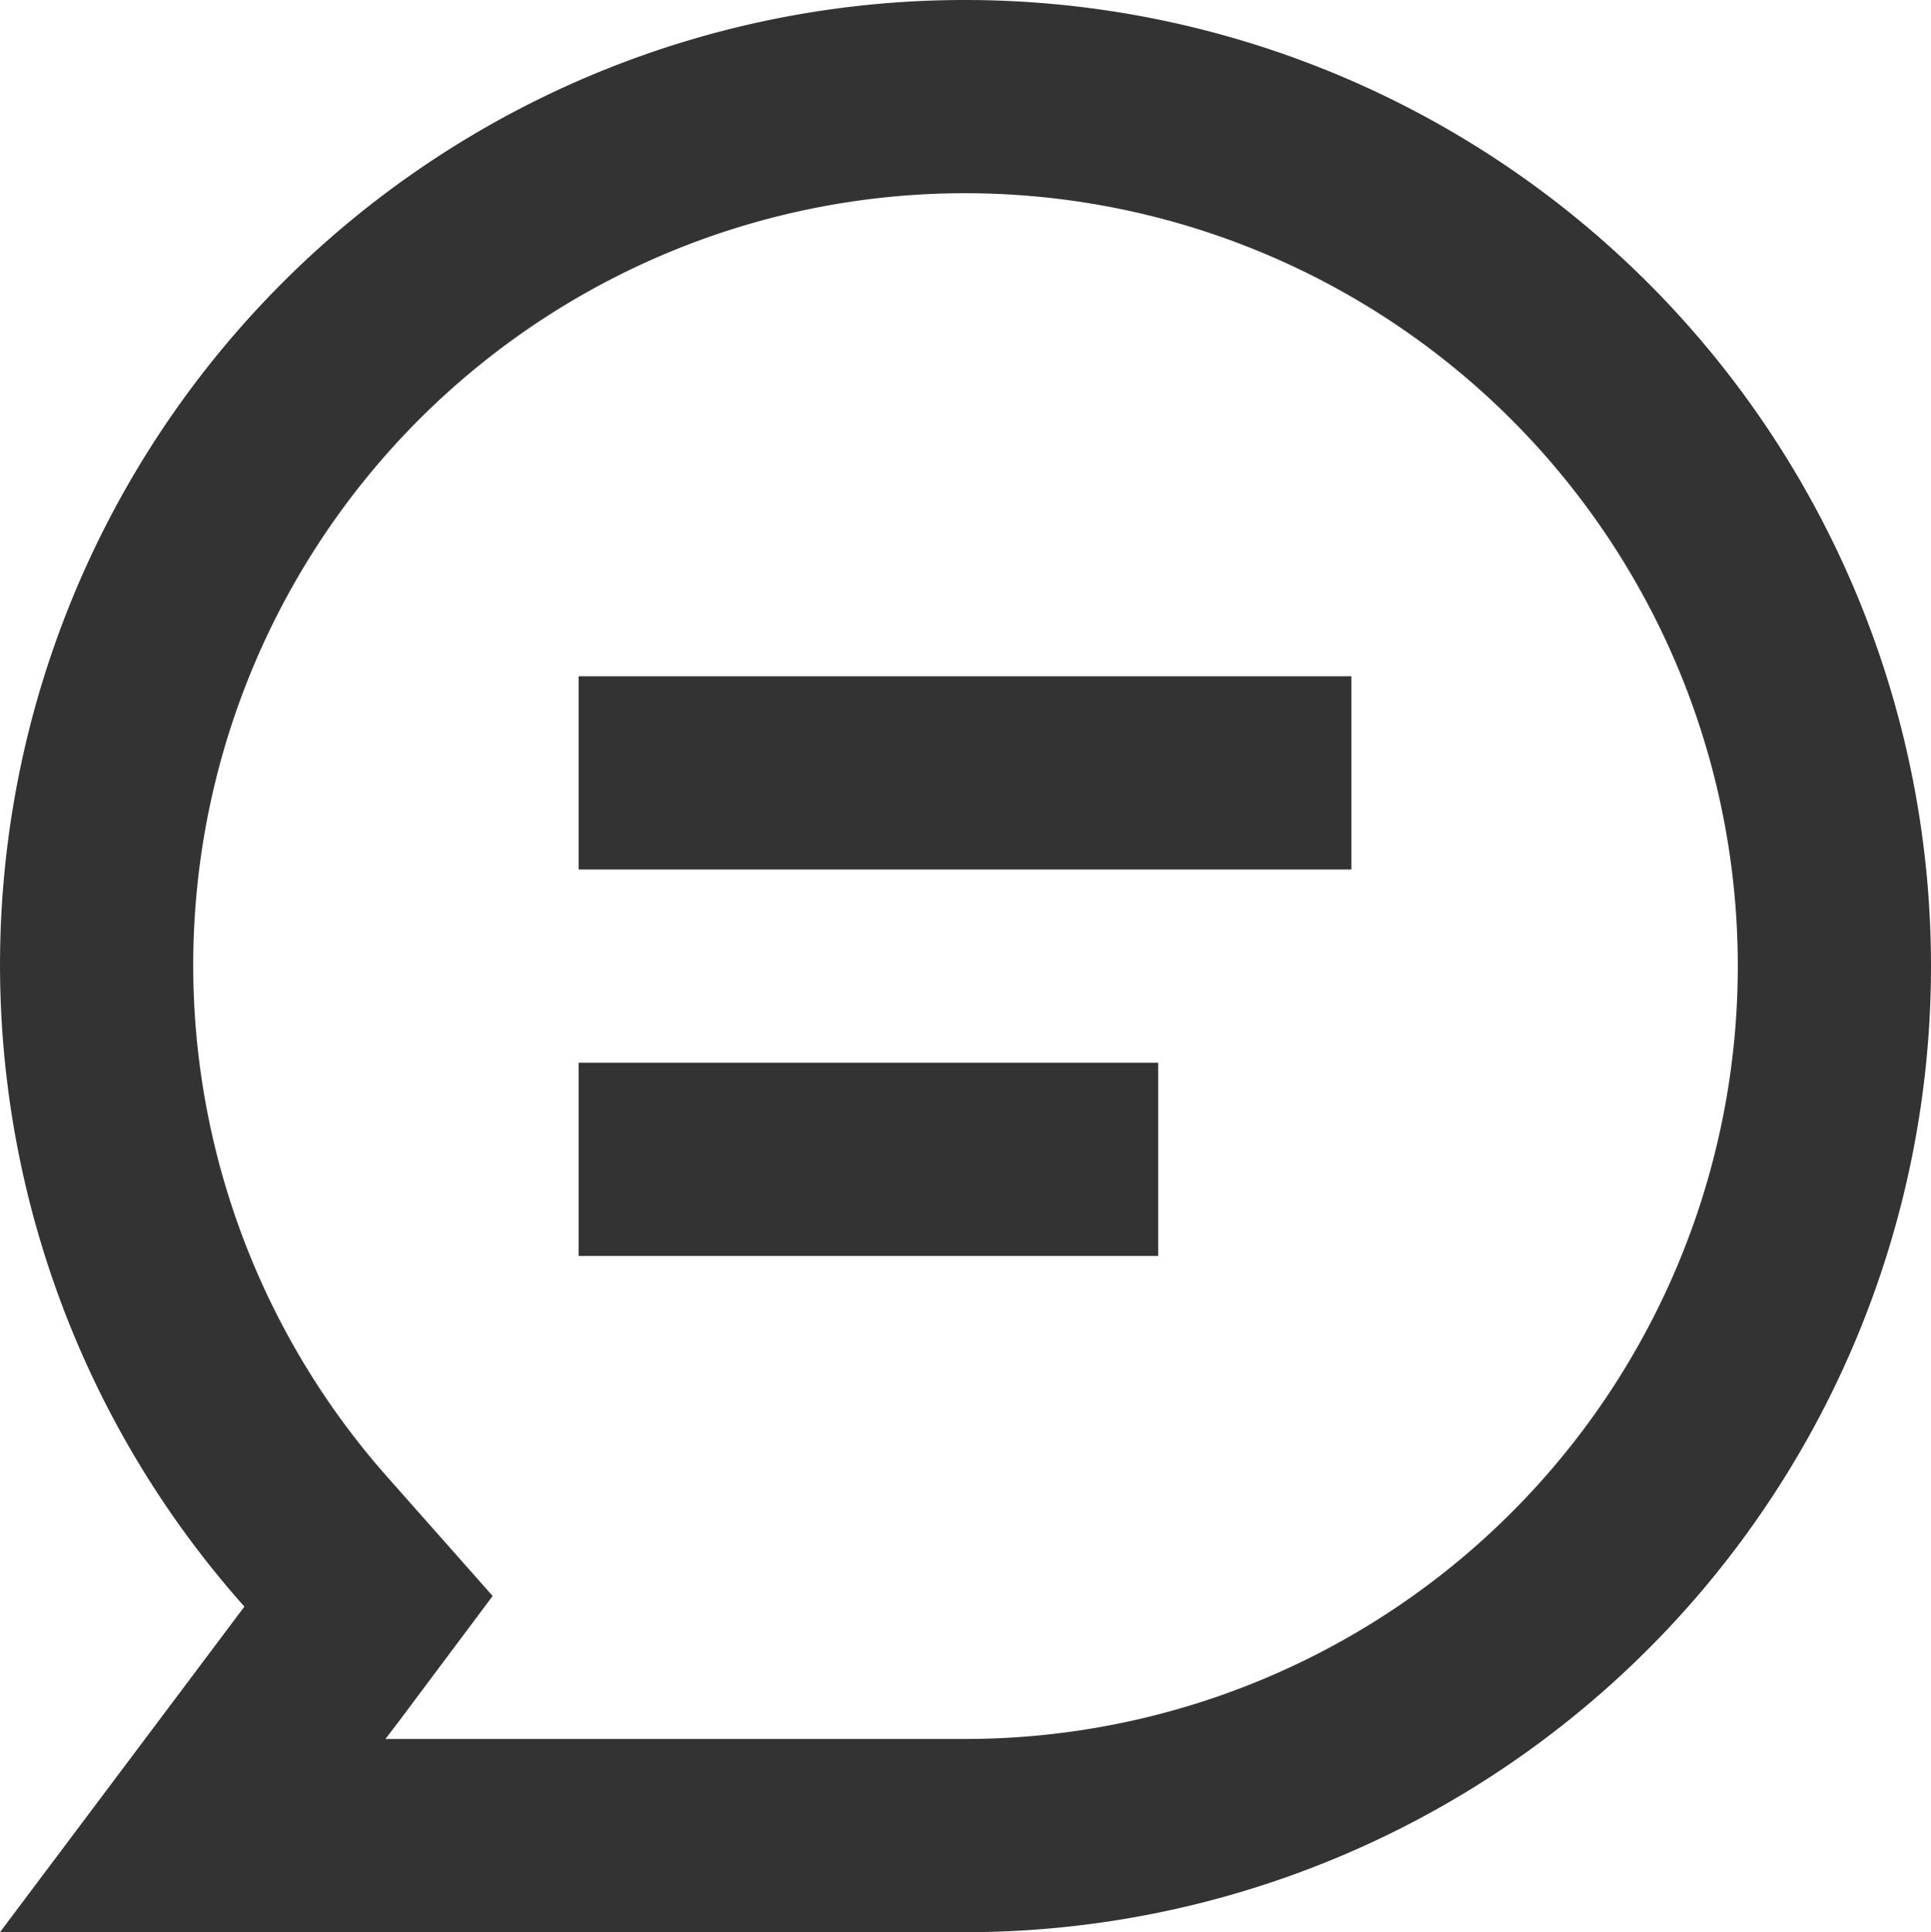 <svg xmlns="http://www.w3.org/2000/svg" width="19.99" height="20" viewBox="0 0 19.99 20">
  <g id="_007.문자_메시지" data-name="007.문자,메시지" transform="translate(-2.01 -2)">
    <path id="Path_123" data-name="Path 123" d="M12,4a8,8,0,1,1,0,16H6l.13-.17.98-1.31L6.03,17.3A7.99,7.99,0,0,1,12.01,4m0-2A9.987,9.987,0,0,0,4.54,18.63L2.01,22H12A10,10,0,1,0,12,2Z" fill="#333"/>
    <path id="Path_124" data-name="Path 124" d="M14,13H8v2h6Z" fill="#333"/>
    <path id="Path_125" data-name="Path 125" d="M16,9H8v2h8Z" fill="#333"/>
  </g>
</svg>
